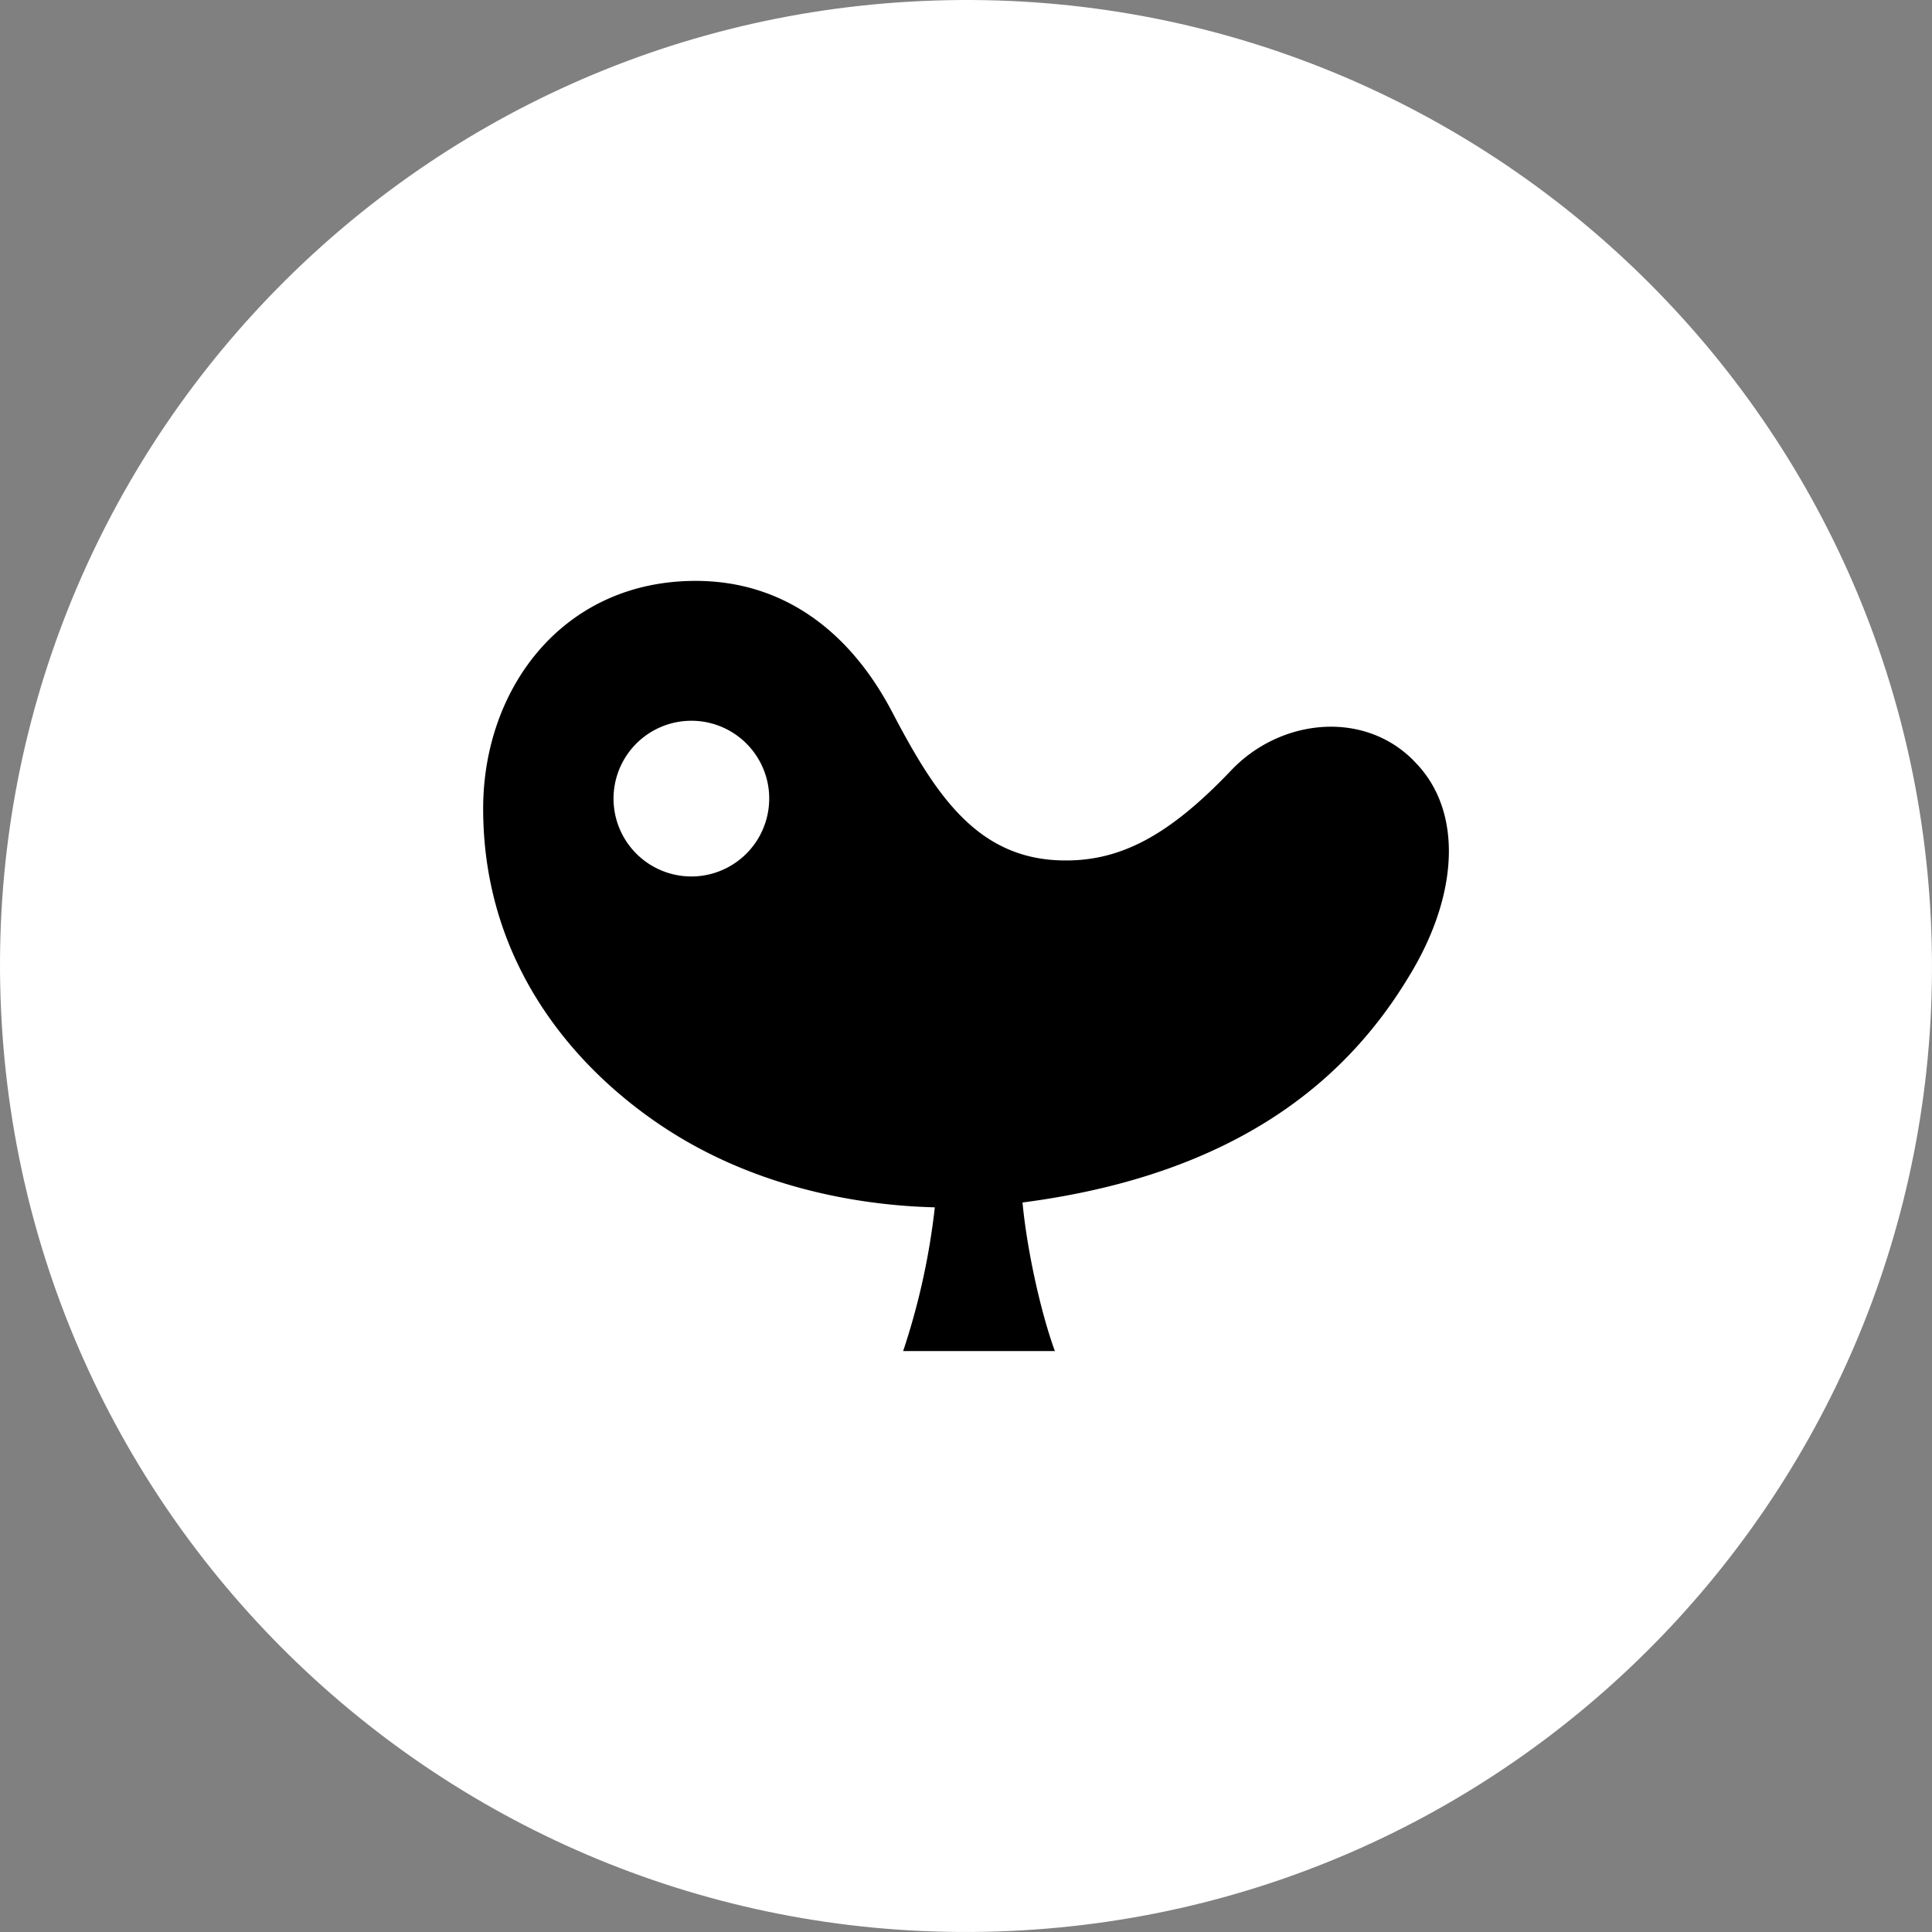 <svg id="레이어_1" data-name="레이어 1" xmlns="http://www.w3.org/2000/svg" viewBox="0 0 1080 1080"><rect x="0" y="0" width="1080" height="1080" fill="#808080" stroke="none"/><defs><style>.cls-1{fill:#fff;}</style></defs><path class="cls-1" d="M515.53.57C217.64,14-13,266.4.57,564.37s265.91,528.47,563.86,515.07,528.53-266,515-563.89S813.54-13,515.53.57Z"/><path d="M790.32,425.27c-28.08-28.54-74.73-23.57-102.21,5.5-35.73,37.52-63.5,51.54-96.64,50.14-46.2-2-69.12-37.78-92.73-82.86C474.08,351,436.1,324.72,388.89,324.72c-74.33,0-118.8,60.2-118.8,127.31,0,103.27,72.62,165,122.88,191,41.75,21.77,88.21,30.84,129.6,31.88a390.4,390.4,0,0,1-17.71,80.35h84.82C581.3,732.2,573.87,697,571.6,672.2,696.15,656,755.35,599.45,787.73,545.62c14.54-23.76,22.29-48.21,22.2-70.24-.1-19.31-6.26-36.9-19.67-50.11M389.43,489.85a43.52,43.52,0,1,1,40.48-46.36c0,.07,0,.15,0,.22a43.57,43.57,0,0,1-40.5,46.14"/></svg>